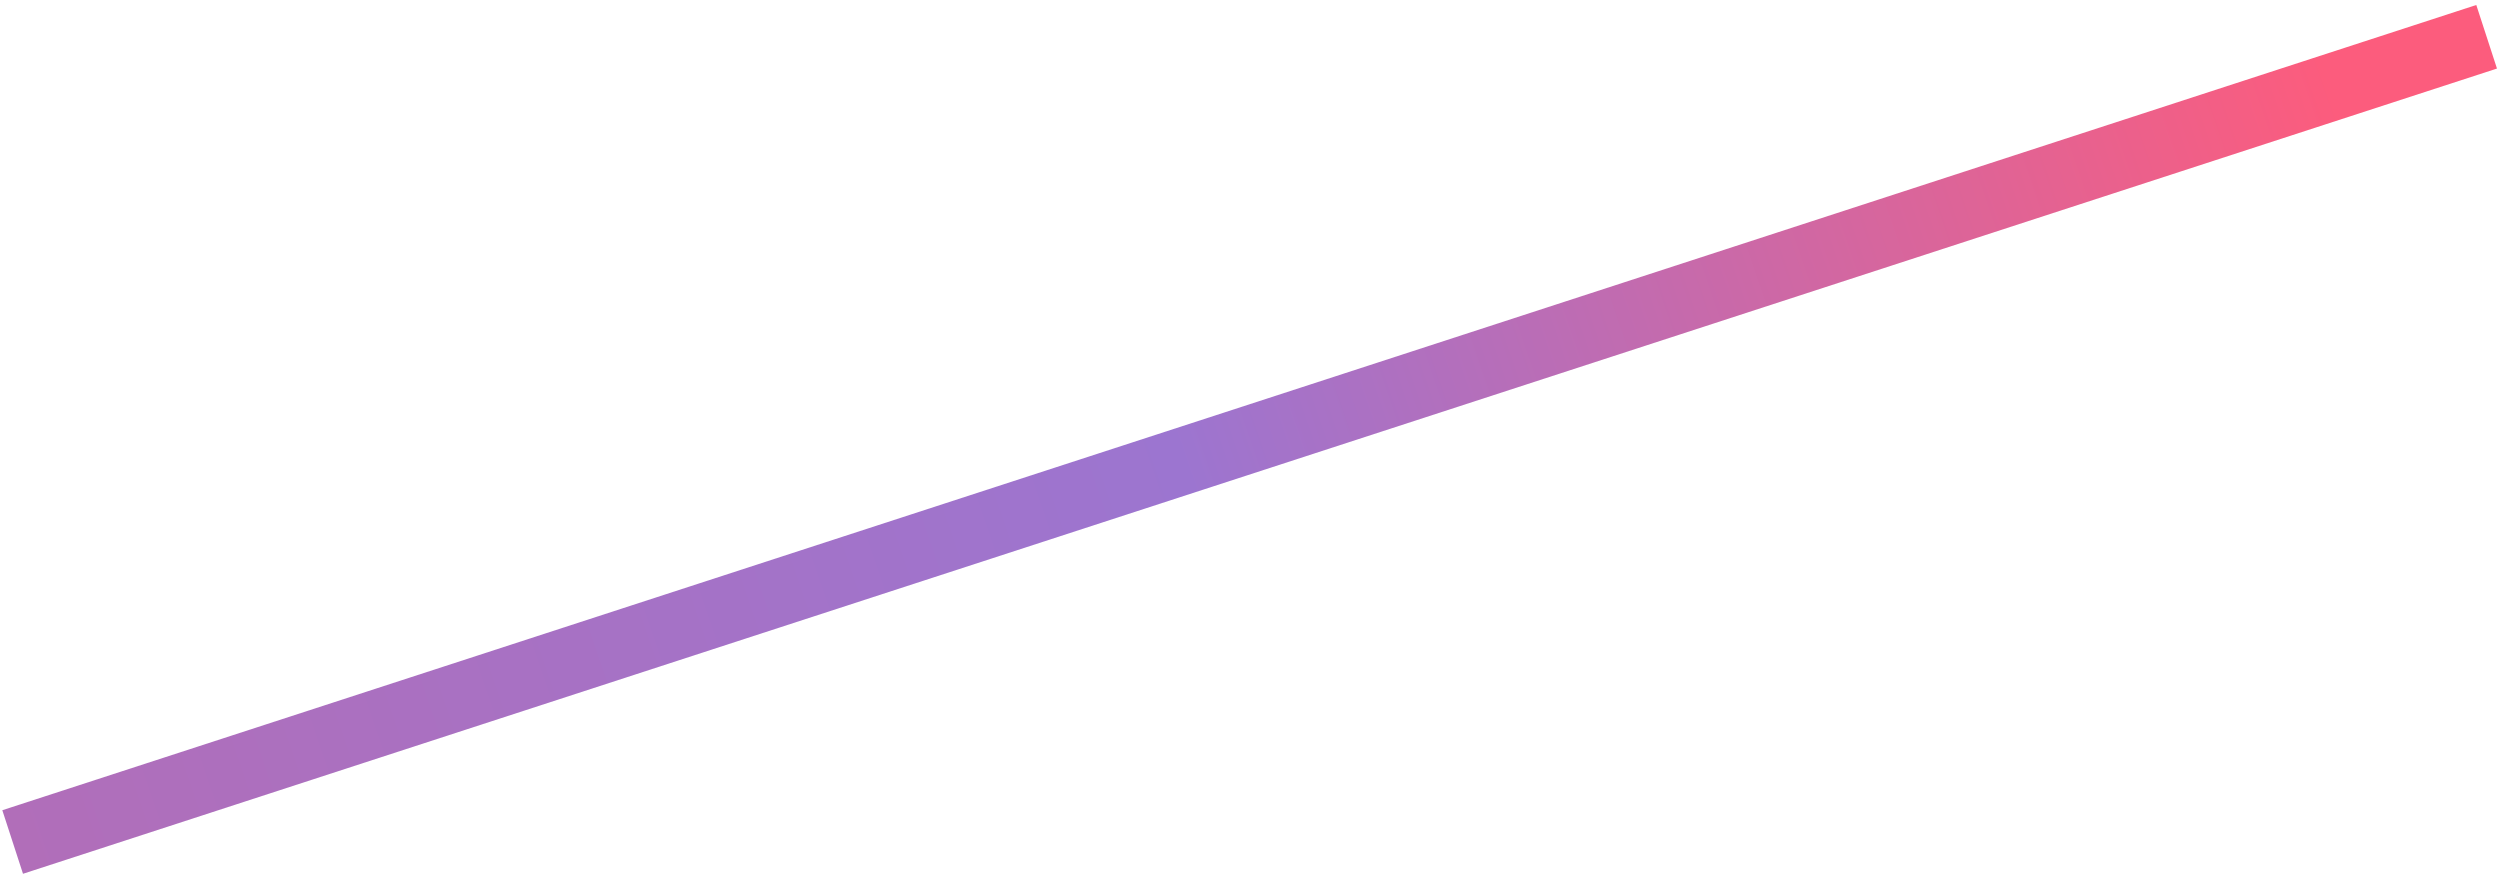 <svg width="374" height="131" viewBox="0 0 374 131" fill="none" xmlns="http://www.w3.org/2000/svg">
<path d="M1.893 125.963L372 5.5" stroke="url(#paint0_linear_311_874)" stroke-width="10"/>
<defs>
<linearGradient id="paint0_linear_311_874" x1="350.965" y1="19.653" x2="5.961" y2="137.82" gradientUnits="userSpaceOnUse">
<stop stop-color="#FC5C7D"/>
<stop offset="0.496" stop-color="#9C75D0"/>
<stop offset="1" stop-color="#B16EB9"/>
</linearGradient>
</defs>
</svg>
